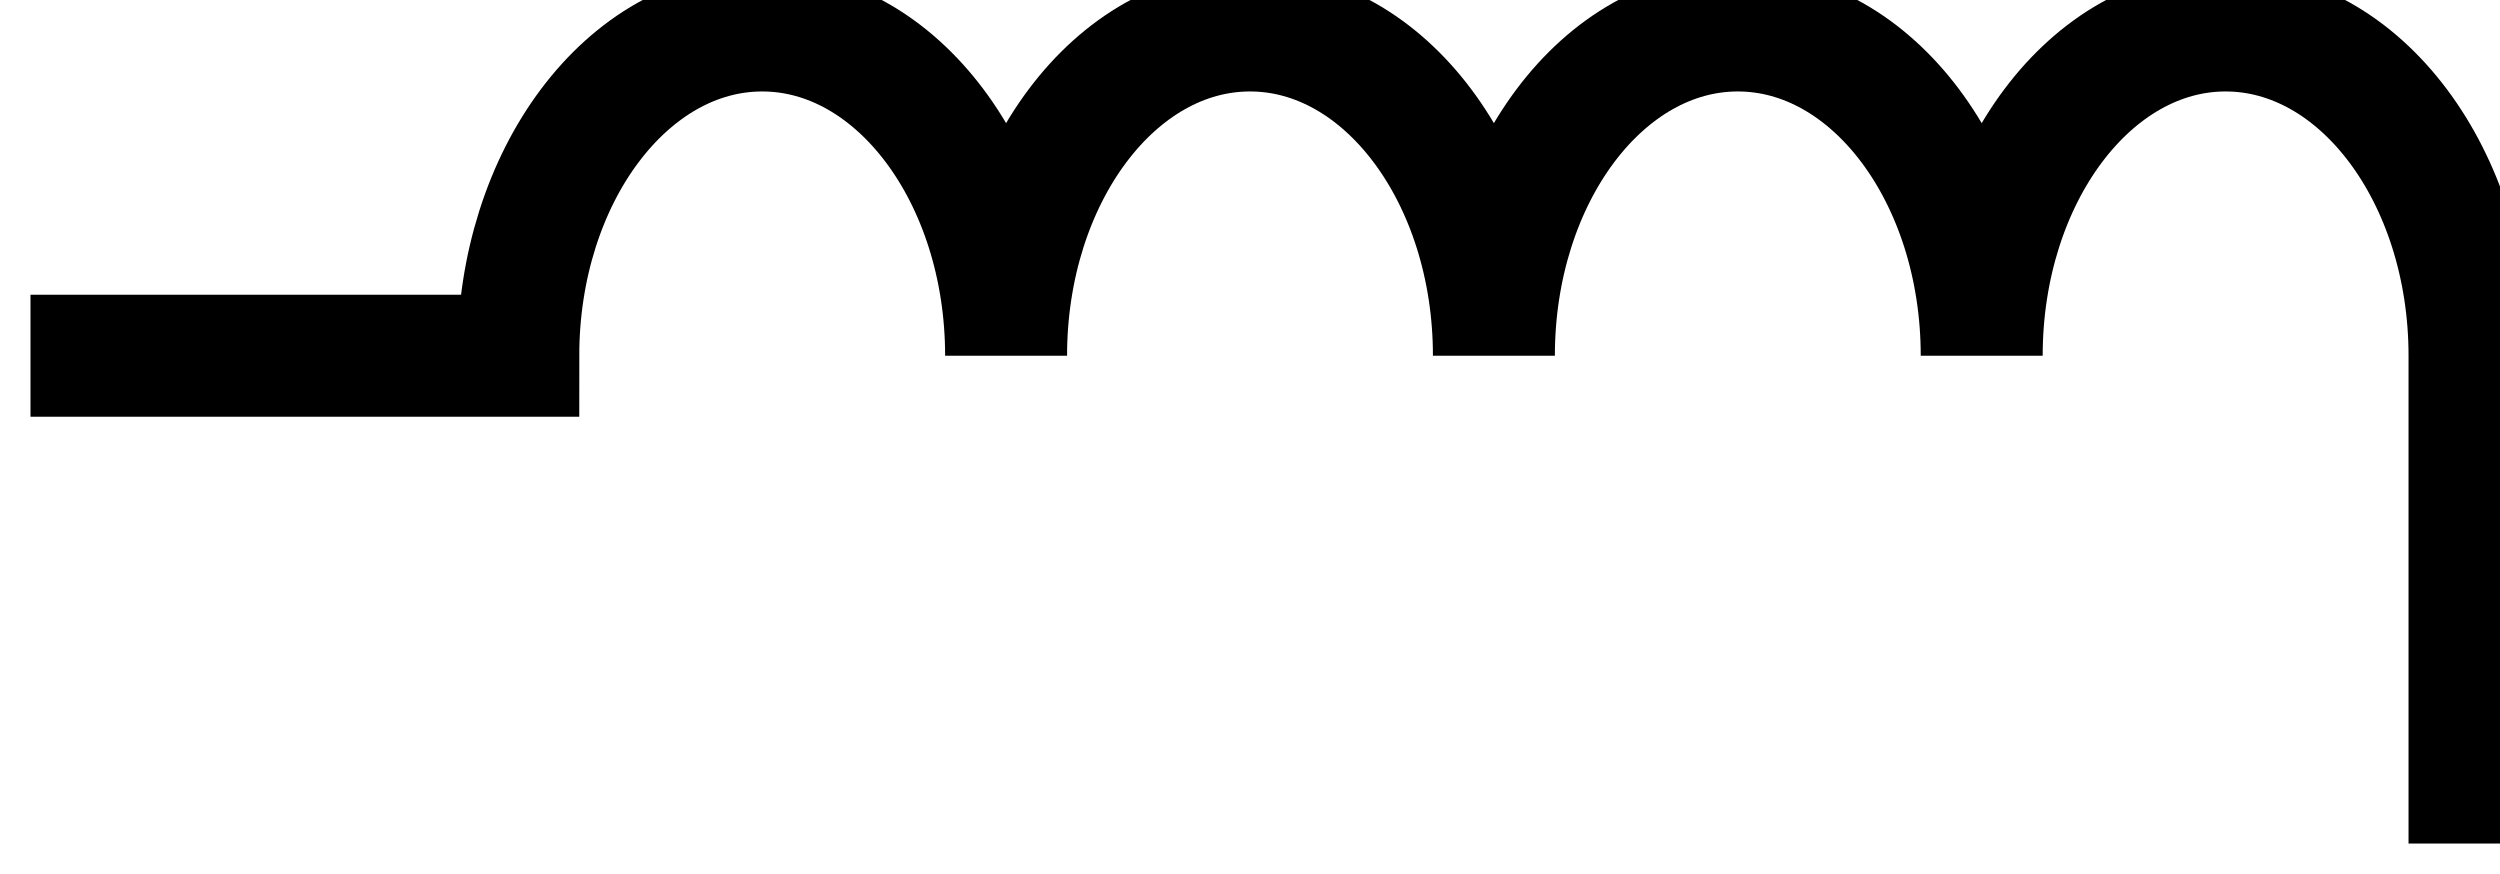 <?xml version="1.0" encoding="utf-8"?>
<!-- Generator: Adobe Illustrator 16.0.0, SVG Export Plug-In . SVG Version: 6.00 Build 0)  -->
<!DOCTYPE svg PUBLIC "-//W3C//DTD SVG 1.1//EN" "http://www.w3.org/Graphics/SVG/1.1/DTD/svg11.dtd">
<svg version="1.1" id="Layer_1" xmlns:sketch="http://www.bohemiancoding.com/sketch/ns"
	 xmlns="http://www.w3.org/2000/svg" xmlns:xlink="http://www.w3.org/1999/xlink" x="0px" y="0px" width="41px" height="14.334px"
	 viewBox="0 0 41 14.334" enable-background="new 0 0 41 14.334" xml:space="preserve">
<g id="Shape_67_" transform="translate(16, 690)" sketch:type="MSShapeGroup">
	<path fill="none" stroke="#000000" stroke-width="2" d="M-15.5-684.166h8c0-2.945,1.791-5.334,4-5.334s4,2.389,4,5.334
		c0-2.945,1.791-5.334,4-5.334s4,2.389,4,5.334c0-2.945,1.791-5.334,4-5.334s4,2.389,4,5.334c0-2.945,1.791-5.334,4-5.334
		s4,2.389,4,5.334v8"/>
</g>
</svg>
